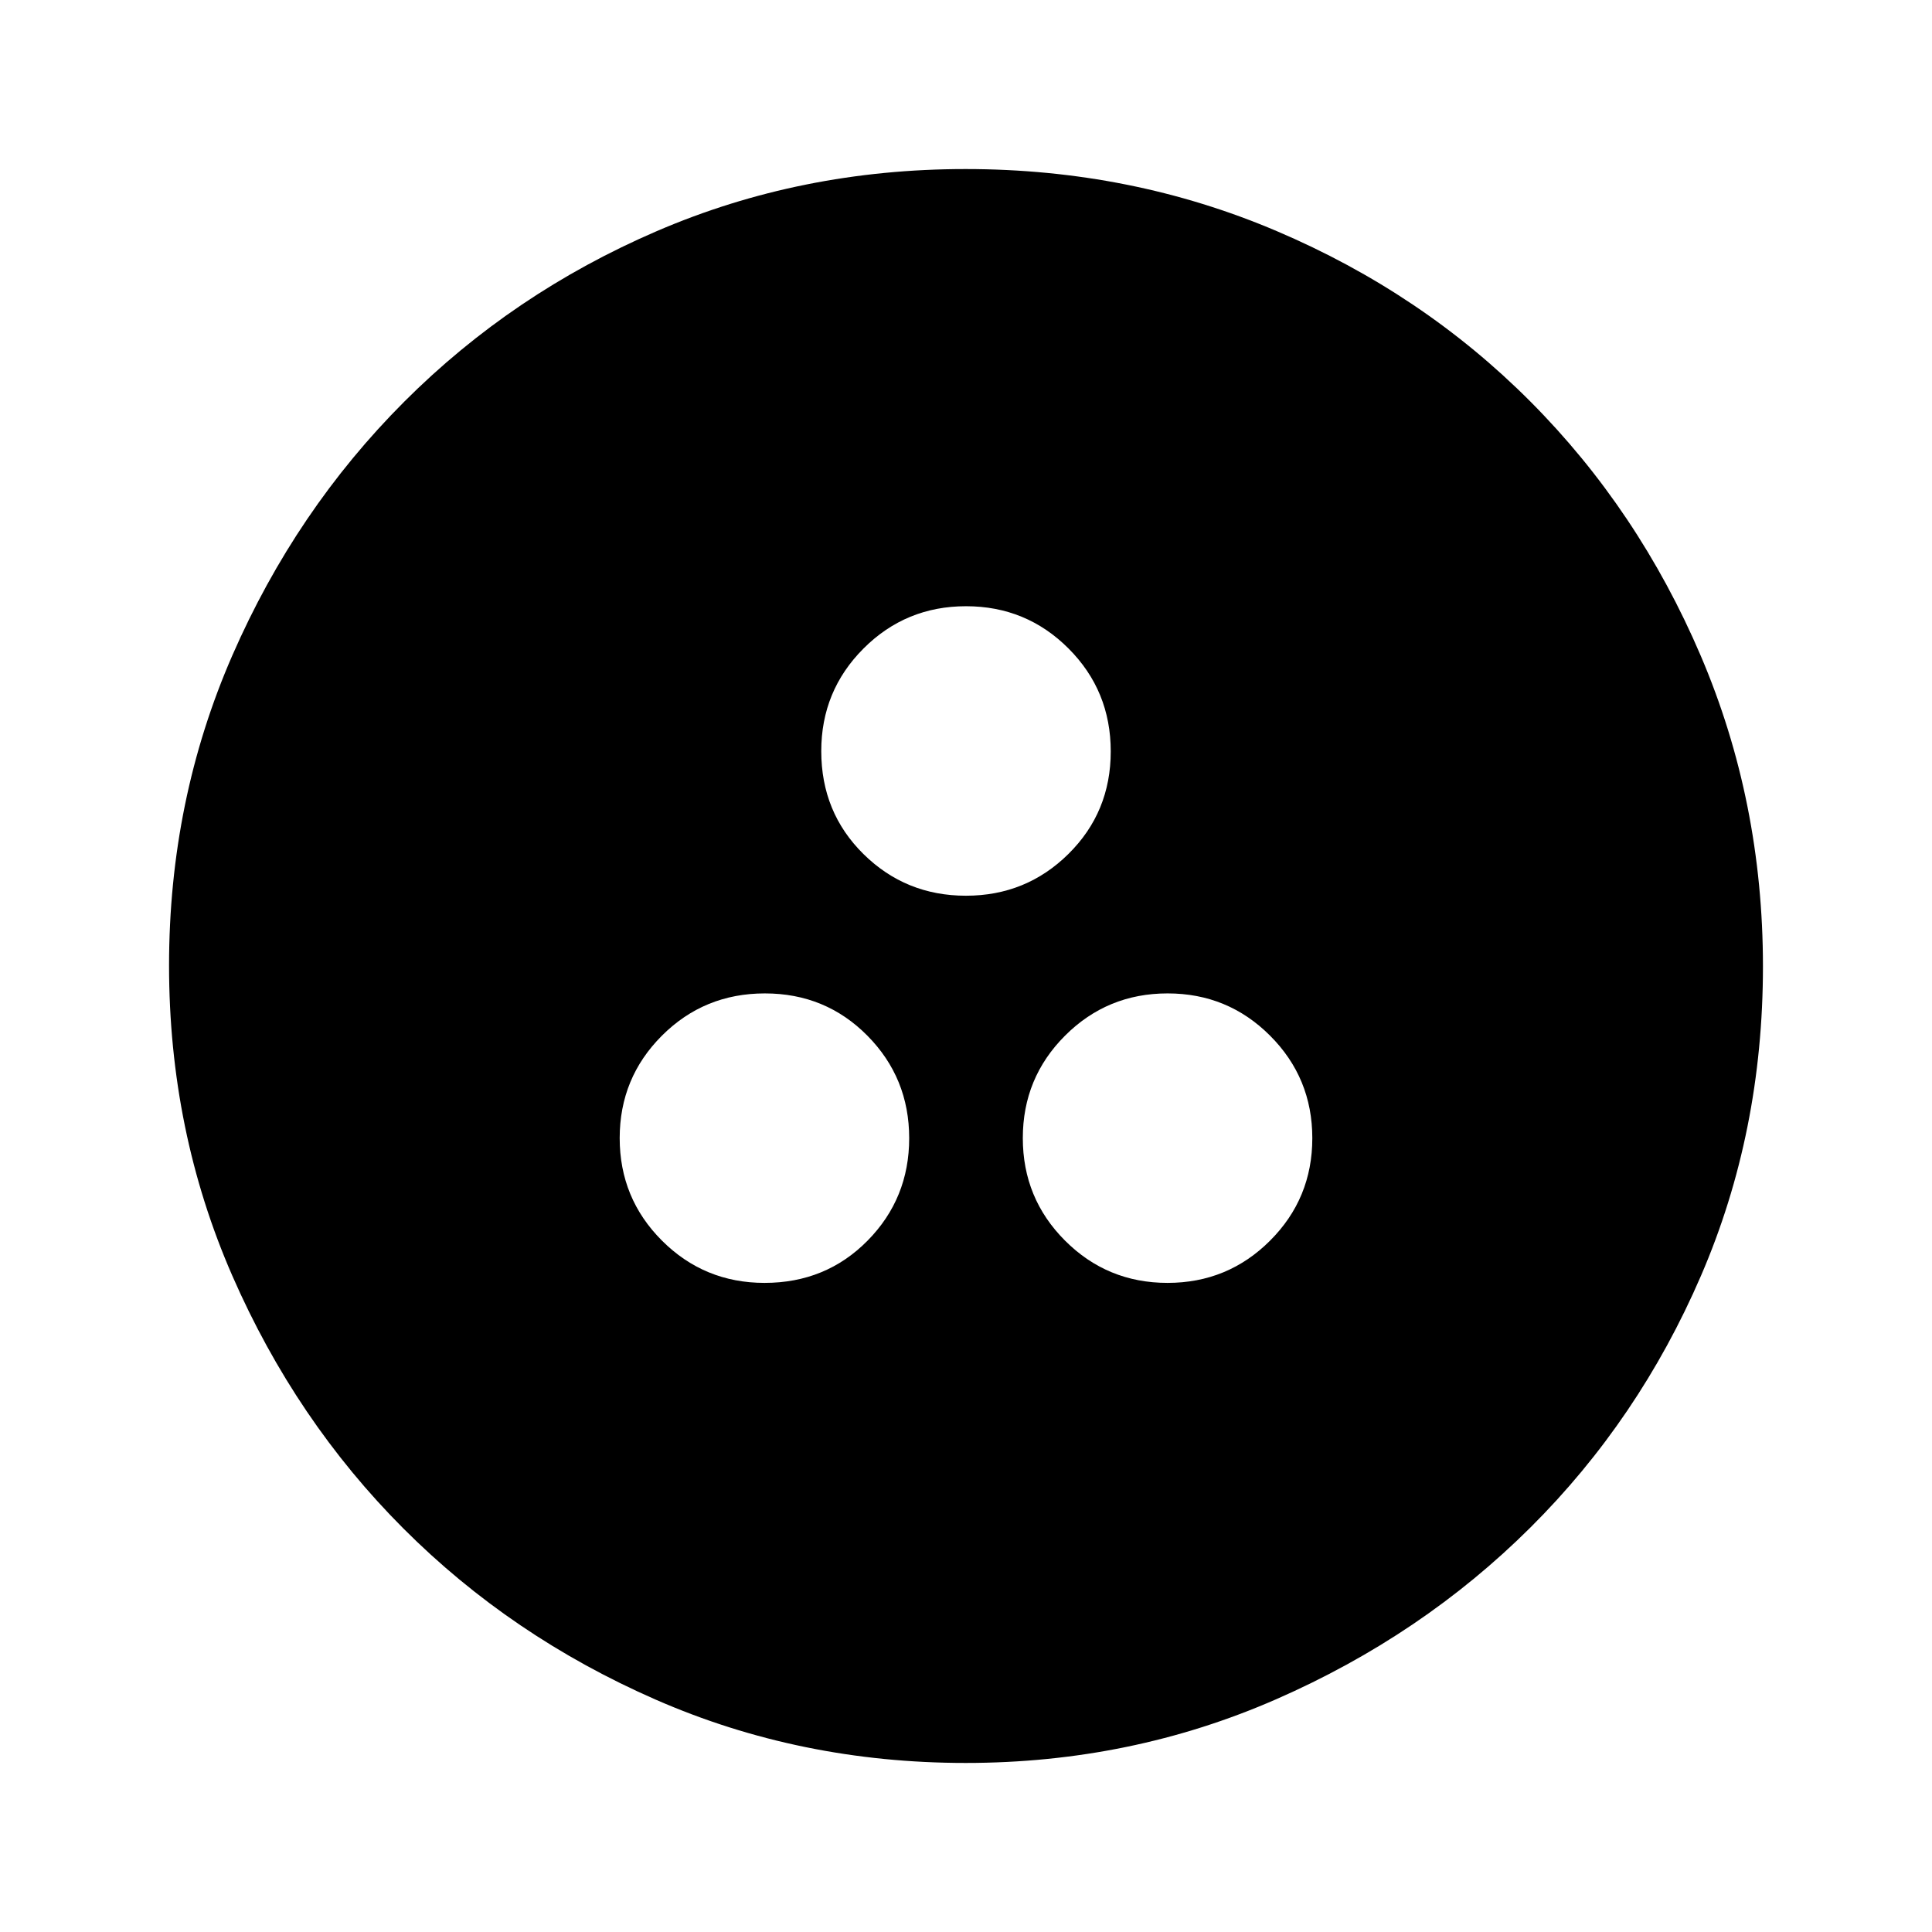 <svg xmlns="http://www.w3.org/2000/svg" height="48" viewBox="0 -960 960 960" width="48"><path d="M379.92-322.54q30.46 0 51.16-20.98 20.69-20.98 20.69-50.92T431-445.38q-20.78-21-50.93-21t-51.15 20.98q-21 20.98-21 50.92t21.01 50.94q21.02 21 50.99 21Zm200.22 0q29.94 0 50.94-20.98 21-20.98 21-50.92t-20.99-50.94q-20.98-21-50.92-21t-50.94 20.98q-21 20.98-21 50.92t20.98 50.94q20.99 21 50.93 21ZM479.98-514.92q29.94 0 50.94-20.78 21-20.77 21-50.92 0-30.15-20.98-51.15t-50.92-21q-29.94 0-50.94 21.01-21 21.01-21 50.99 0 30.46 20.98 51.15 20.98 20.7 50.92 20.7ZM479.87-84q-82.13 0-154-31.44-71.86-31.44-125.41-85.05t-85.01-125.57Q84-398.02 84-480.24q0-82.12 31.5-154.21 31.5-72.08 85.4-125.99 53.89-53.9 125.49-84.73Q397.98-876 479.8-876q82.17 0 154.57 30.82 72.39 30.81 126.08 84.71 53.68 53.89 84.62 126.27Q876-561.82 876-479.79q0 82.41-30.82 153.77-30.81 71.37-84.69 125-53.89 53.63-126.25 85.32Q561.88-84 479.87-84Z"/></svg>